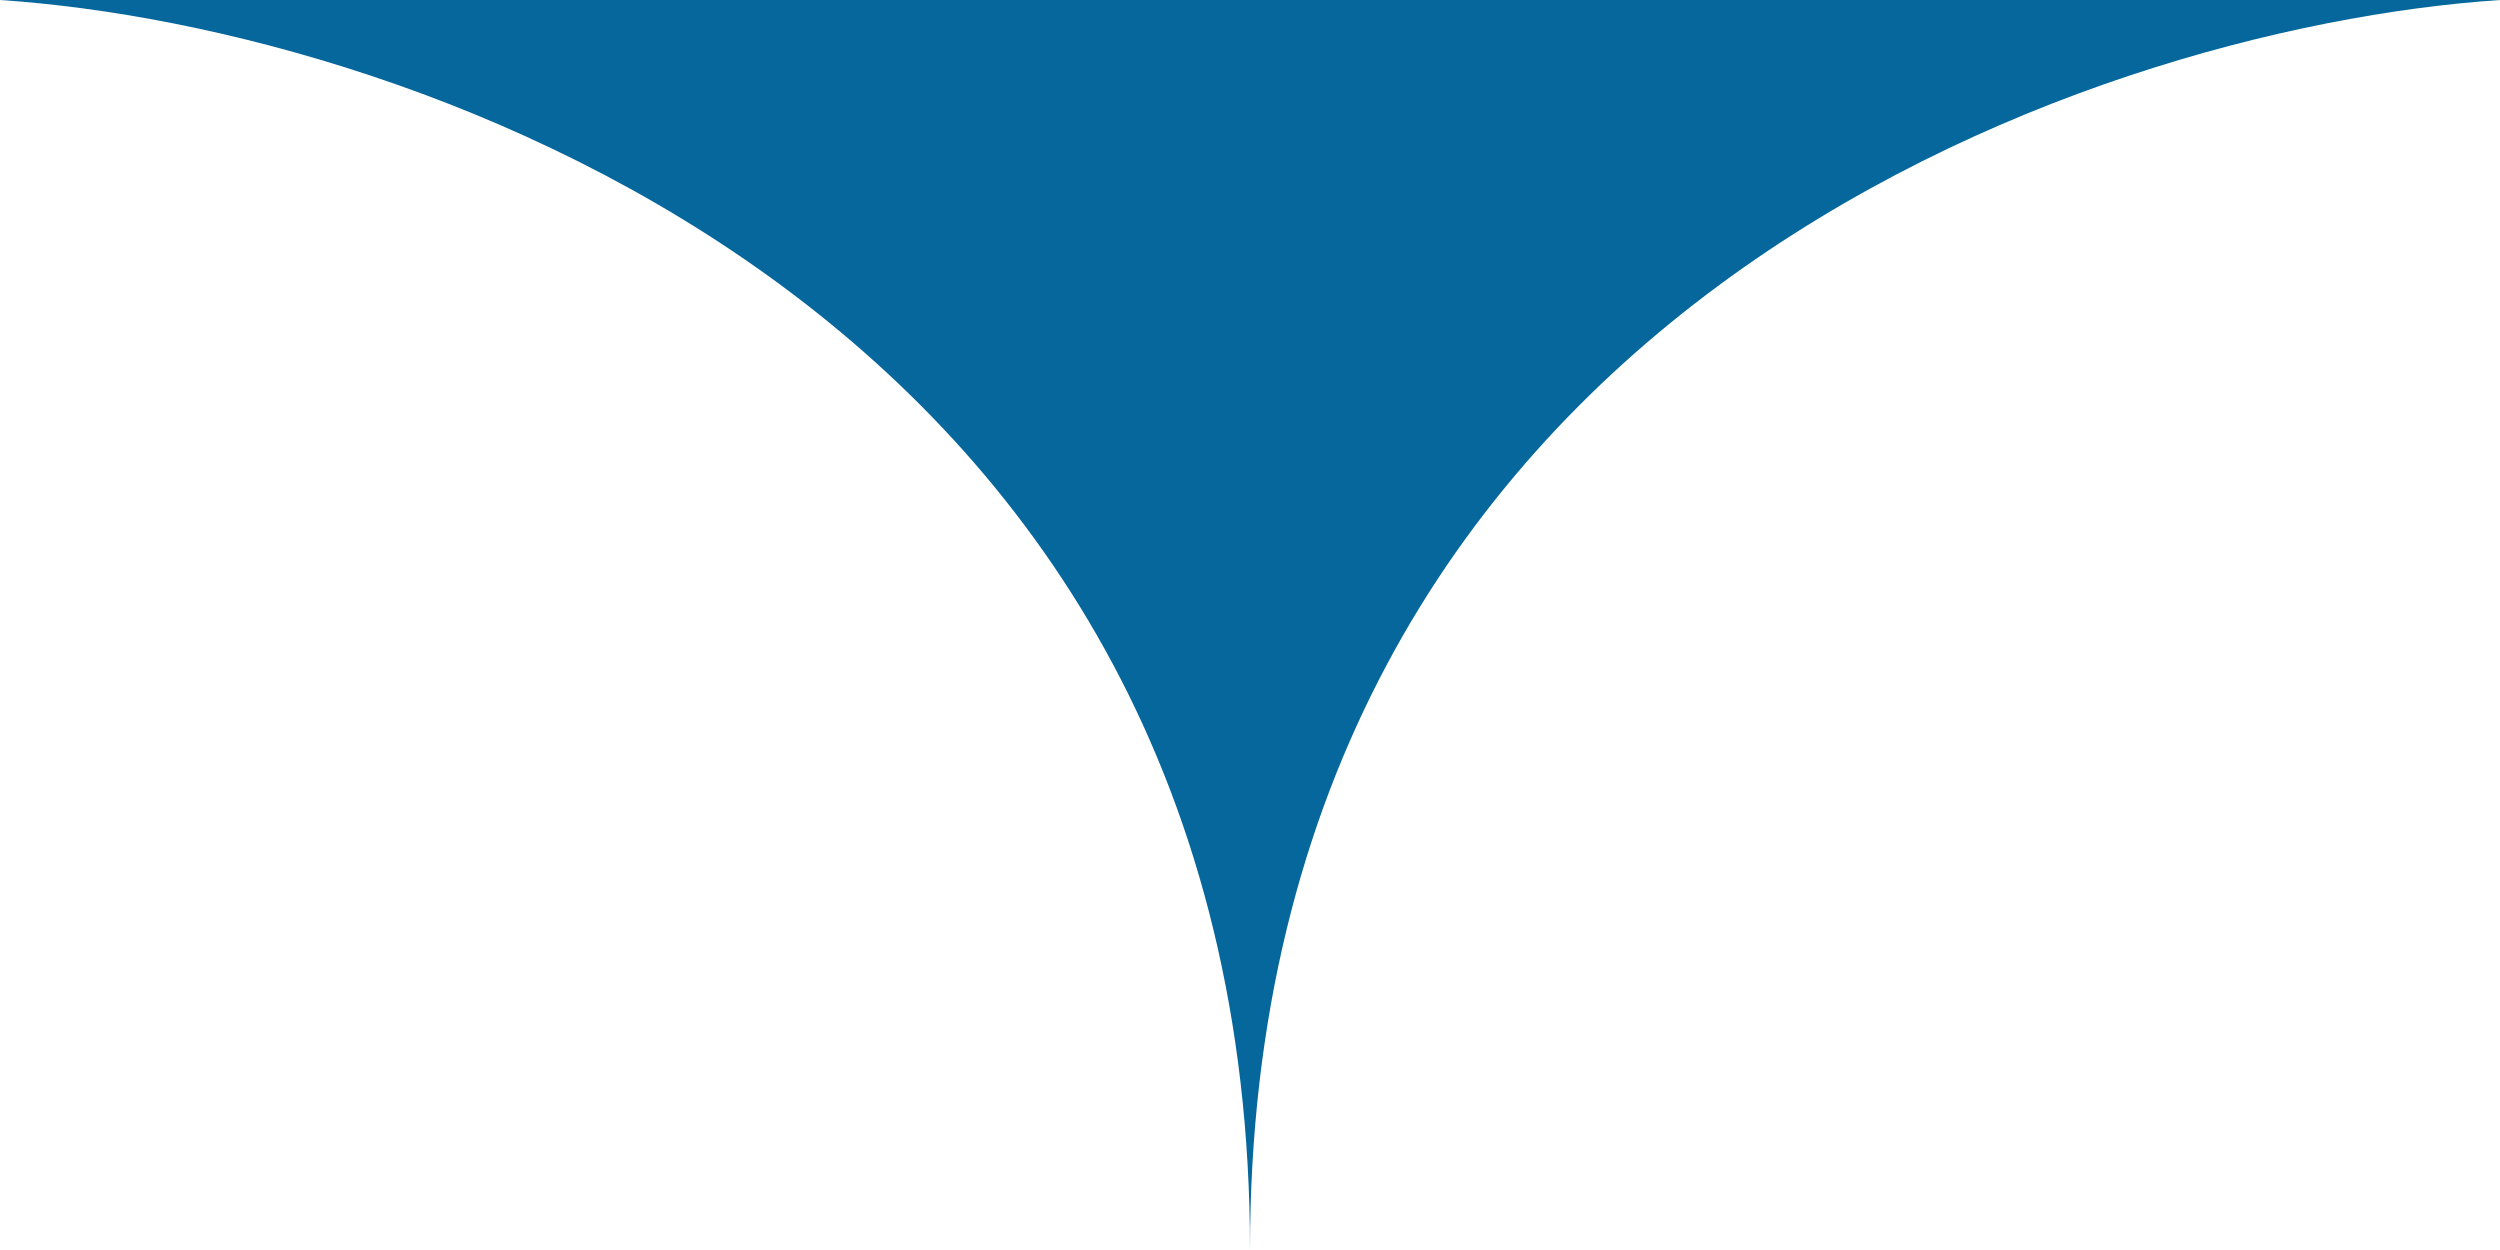 <svg width="28" height="14" viewBox="0 0 28 14" fill="none" xmlns="http://www.w3.org/2000/svg">
<path d="M14 14C14 3.547 4.667 0.311 0 0H14V14Z" fill="#06679C"/>
<path d="M14 14C14 3.547 23.333 0.311 28 0H14V14Z" fill="#06679C"/>
</svg>

